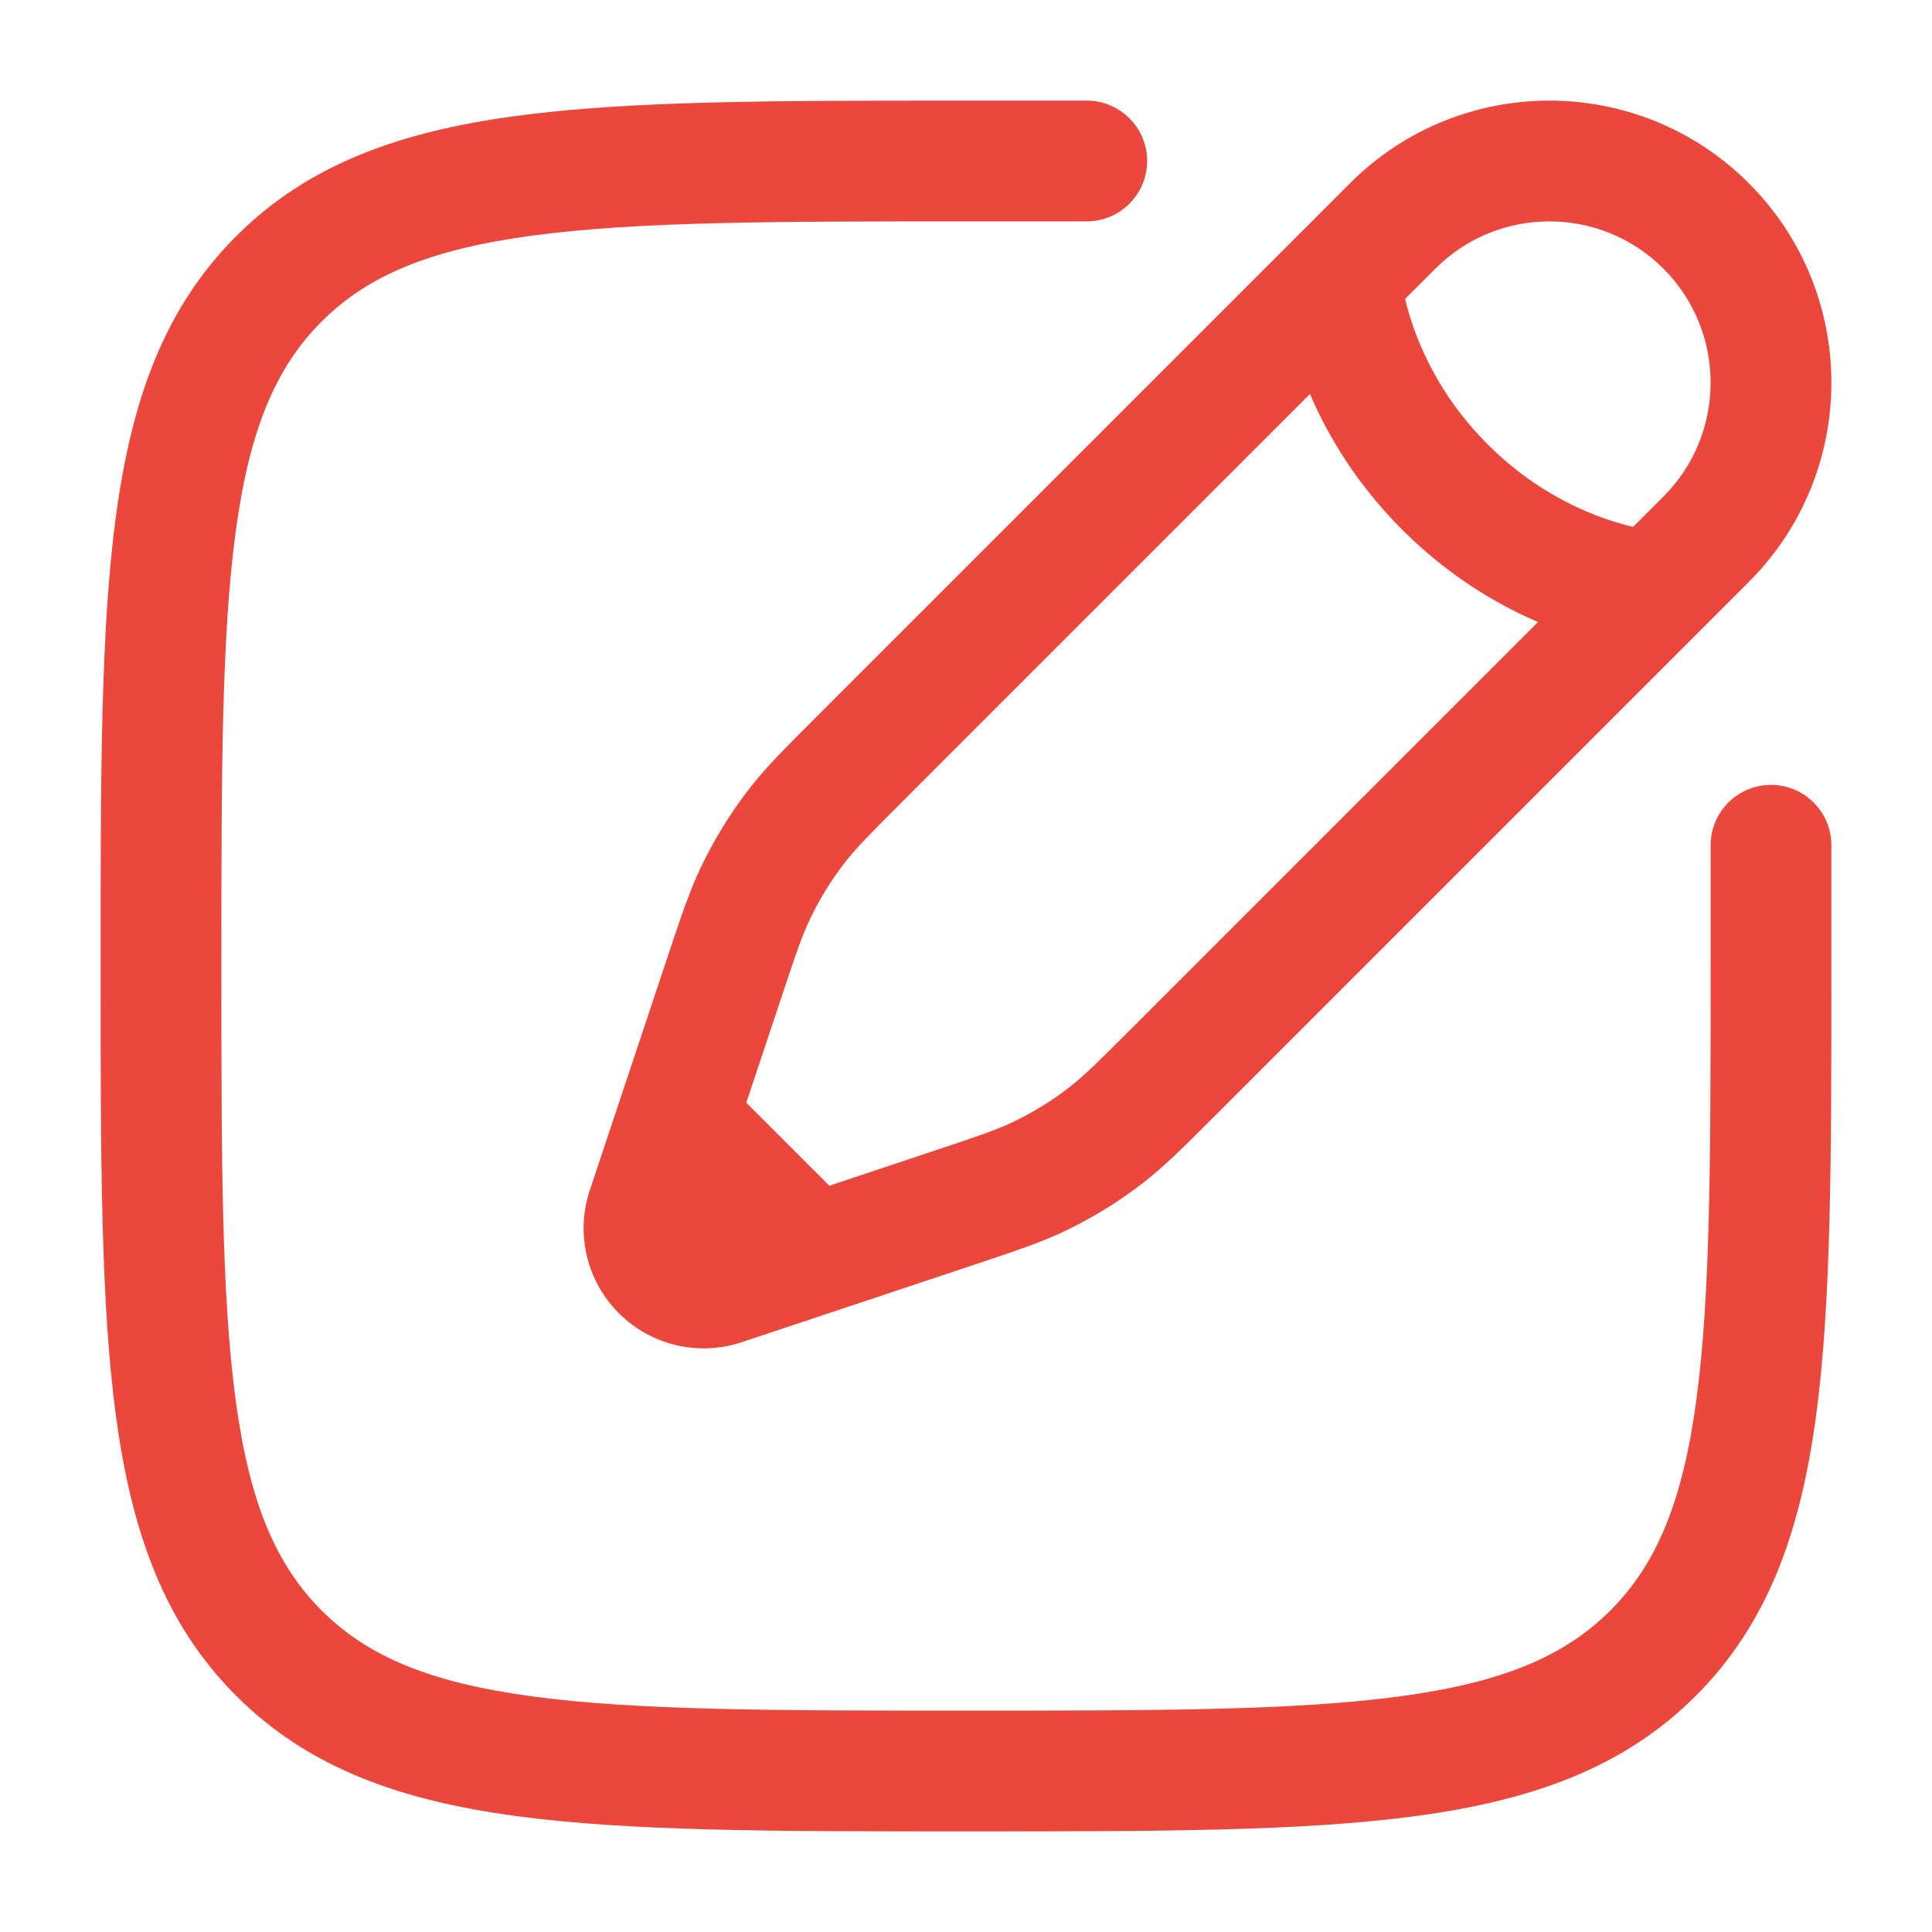 <svg width="36" height="36" viewBox="0 0 36 36" fill="none" xmlns="http://www.w3.org/2000/svg">
<path fill-rule="evenodd" clip-rule="evenodd" d="M17.914 1.875H20.25C20.871 1.875 21.375 2.379 21.375 3C21.375 3.621 20.871 4.125 20.25 4.125H18C14.433 4.125 11.87 4.127 9.92 4.39C8.003 4.647 6.847 5.138 5.992 5.992C5.138 6.847 4.647 8.003 4.39 9.92C4.127 11.87 4.125 14.433 4.125 18C4.125 21.567 4.127 24.13 4.39 26.08C4.647 27.997 5.138 29.153 5.992 30.008C6.847 30.862 8.003 31.353 9.92 31.61C11.87 31.873 14.433 31.875 18 31.875C21.567 31.875 24.13 31.873 26.08 31.61C27.997 31.353 29.153 30.862 30.008 30.008C30.862 29.153 31.353 27.997 31.61 26.08C31.873 24.13 31.875 21.567 31.875 18V15.75C31.875 15.129 32.379 14.625 33 14.625C33.621 14.625 34.125 15.129 34.125 15.75V18.086C34.125 21.549 34.125 24.262 33.84 26.379C33.549 28.547 32.941 30.257 31.599 31.599C30.257 32.941 28.547 33.549 26.379 33.84C24.262 34.125 21.549 34.125 18.086 34.125H17.914C14.451 34.125 11.738 34.125 9.621 33.84C7.453 33.549 5.743 32.941 4.401 31.599C3.059 30.257 2.451 28.547 2.16 26.379C1.875 24.262 1.875 21.549 1.875 18.086V17.914C1.875 14.451 1.875 11.738 2.16 9.621C2.451 7.453 3.059 5.743 4.401 4.401C5.743 3.059 7.453 2.451 9.621 2.16C11.738 1.875 14.451 1.875 17.914 1.875ZM25.156 3.414C27.208 1.362 30.534 1.362 32.586 3.414C34.638 5.466 34.638 8.792 32.586 10.844L22.614 20.816C22.057 21.373 21.708 21.722 21.319 22.026C20.86 22.384 20.364 22.69 19.839 22.94C19.393 23.153 18.925 23.309 18.178 23.558L13.821 25.01C13.017 25.278 12.13 25.069 11.531 24.469C10.931 23.87 10.722 22.983 10.99 22.179L12.442 17.822C12.691 17.075 12.847 16.607 13.06 16.161C13.31 15.636 13.616 15.14 13.974 14.681C14.278 14.292 14.627 13.943 15.184 13.386L25.156 3.414ZM30.995 5.005C29.822 3.832 27.92 3.832 26.747 5.005L26.182 5.57C26.216 5.714 26.264 5.885 26.33 6.076C26.545 6.696 26.952 7.512 27.72 8.28C28.488 9.048 29.304 9.455 29.924 9.67C30.115 9.736 30.286 9.784 30.43 9.818L30.995 9.253C32.168 8.08 32.168 6.178 30.995 5.005ZM28.658 11.591C27.884 11.258 26.982 10.724 26.129 9.871C25.276 9.018 24.742 8.116 24.409 7.342L16.826 14.925C16.201 15.55 15.957 15.798 15.748 16.065C15.491 16.395 15.271 16.751 15.091 17.129C14.945 17.434 14.833 17.764 14.554 18.603L13.906 20.546L15.454 22.094L17.397 21.446C18.236 21.167 18.566 21.055 18.871 20.909C19.249 20.729 19.605 20.509 19.935 20.252C20.202 20.044 20.45 19.799 21.075 19.174L28.658 11.591Z" fill="#EB473D"/>
</svg>
